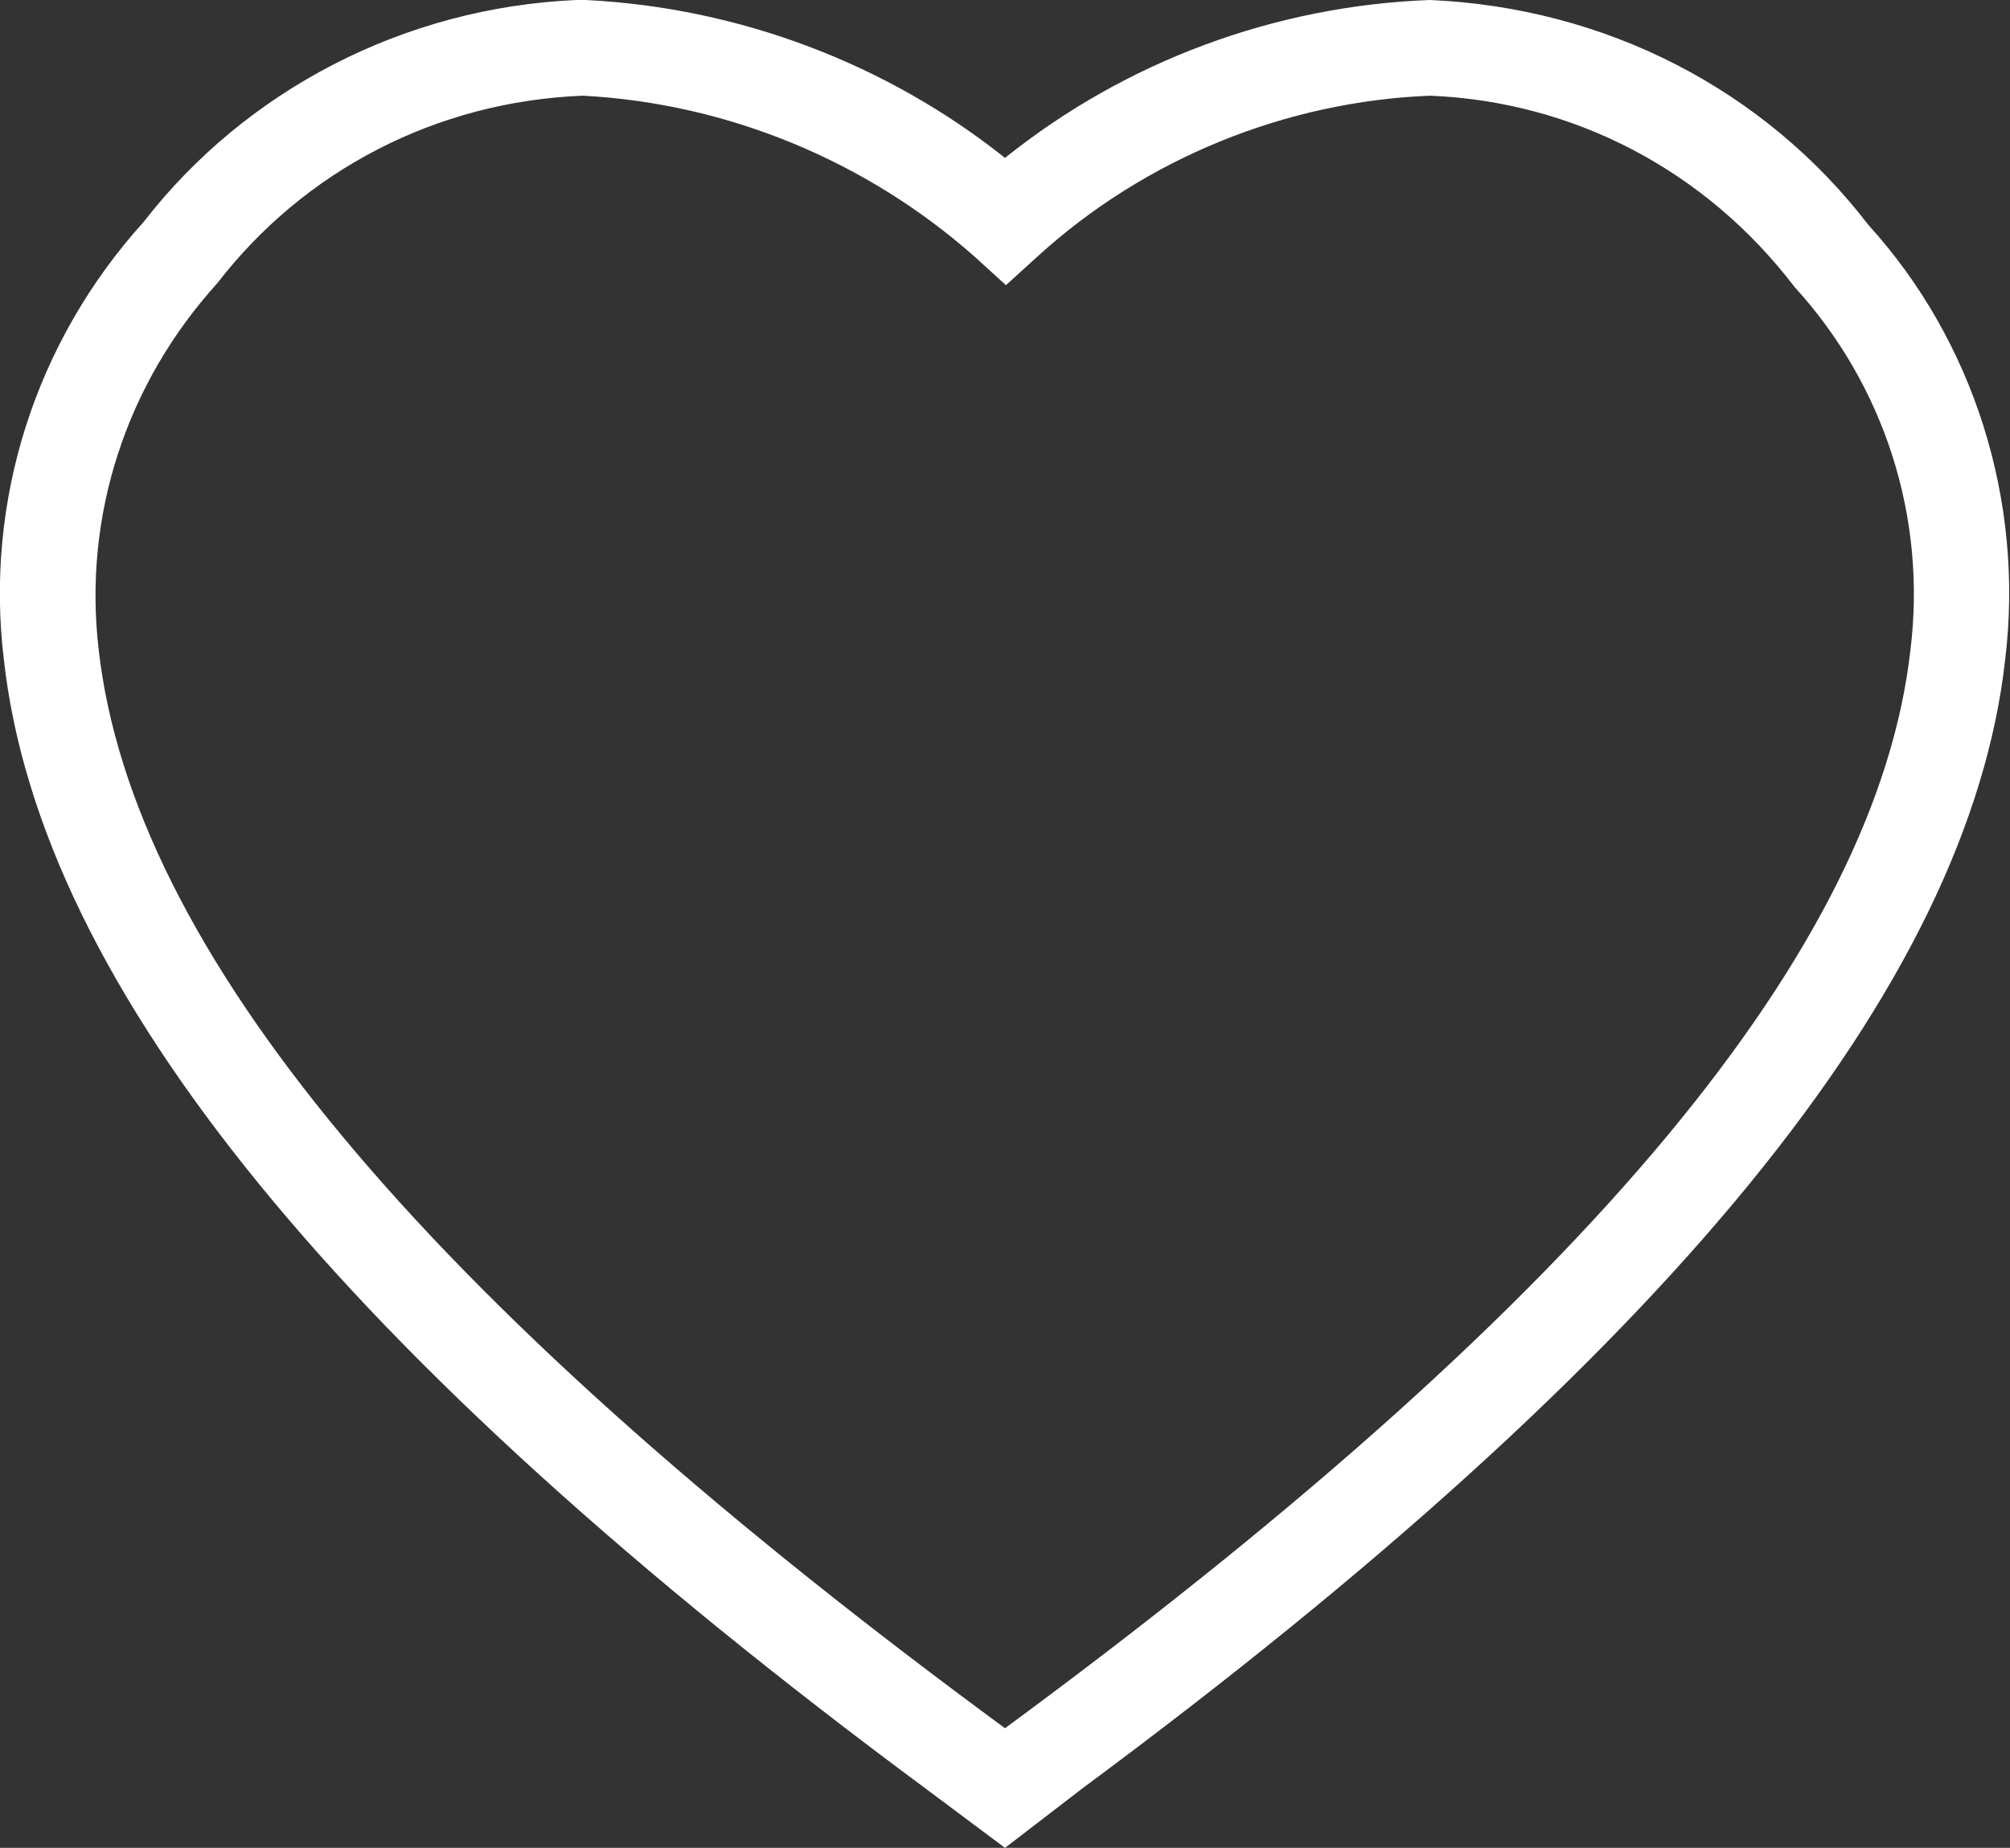 <?xml version="1.0" encoding="utf-8"?>
<!-- Generator: Adobe Illustrator 26.2.1, SVG Export Plug-In . SVG Version: 6.00 Build 0)  -->
<svg version="1.1" id="Layer_1" xmlns="http://www.w3.org/2000/svg" xmlns:xlink="http://www.w3.org/1999/xlink" x="0px" y="0px"
	 viewBox="0 0 21 19.31" style="enable-background:new 0 0 21 19.31;" xml:space="preserve">
<rect x="0" y="0" width="21" height="19.31" fill="#333333" stroke="none"/>
<style type="text/css">
	.st0{fill:#FFFFFF;}
</style>
<g>
	<path class="st0" d="M10.5,19.31l-0.83-0.62c-6.1-4.52-9.25-8.38-9.63-11.8c-0.2-1.66,0.33-3.32,1.46-4.57
		C2.57,0.94,4.22,0.08,6.02,0h0.1c1.61,0.08,3.15,0.67,4.38,1.65c1.26-1.01,2.82-1.59,4.44-1.65c1.83,0.08,3.49,0.93,4.58,2.35
		c1.1,1.21,1.63,2.88,1.43,4.54c-0.38,3.41-3.53,7.27-9.63,11.79L10.5,19.31z M6.09,1C4.56,1.06,3.18,1.78,2.27,2.96
		C1.31,4.02,0.87,5.4,1.03,6.78c0.35,3.13,3.37,6.76,9.24,11.11l0.23,0.17l0.23-0.17c5.86-4.35,8.88-7.98,9.23-11.1
		c0.17-1.38-0.27-2.76-1.21-3.79c-0.93-1.22-2.31-1.94-3.81-2c-1.5,0.06-2.97,0.65-4.1,1.68l-0.33,0.3l-0.33-0.3
		C9.05,1.68,7.6,1.08,6.09,1z"/>
</g>
</svg>

